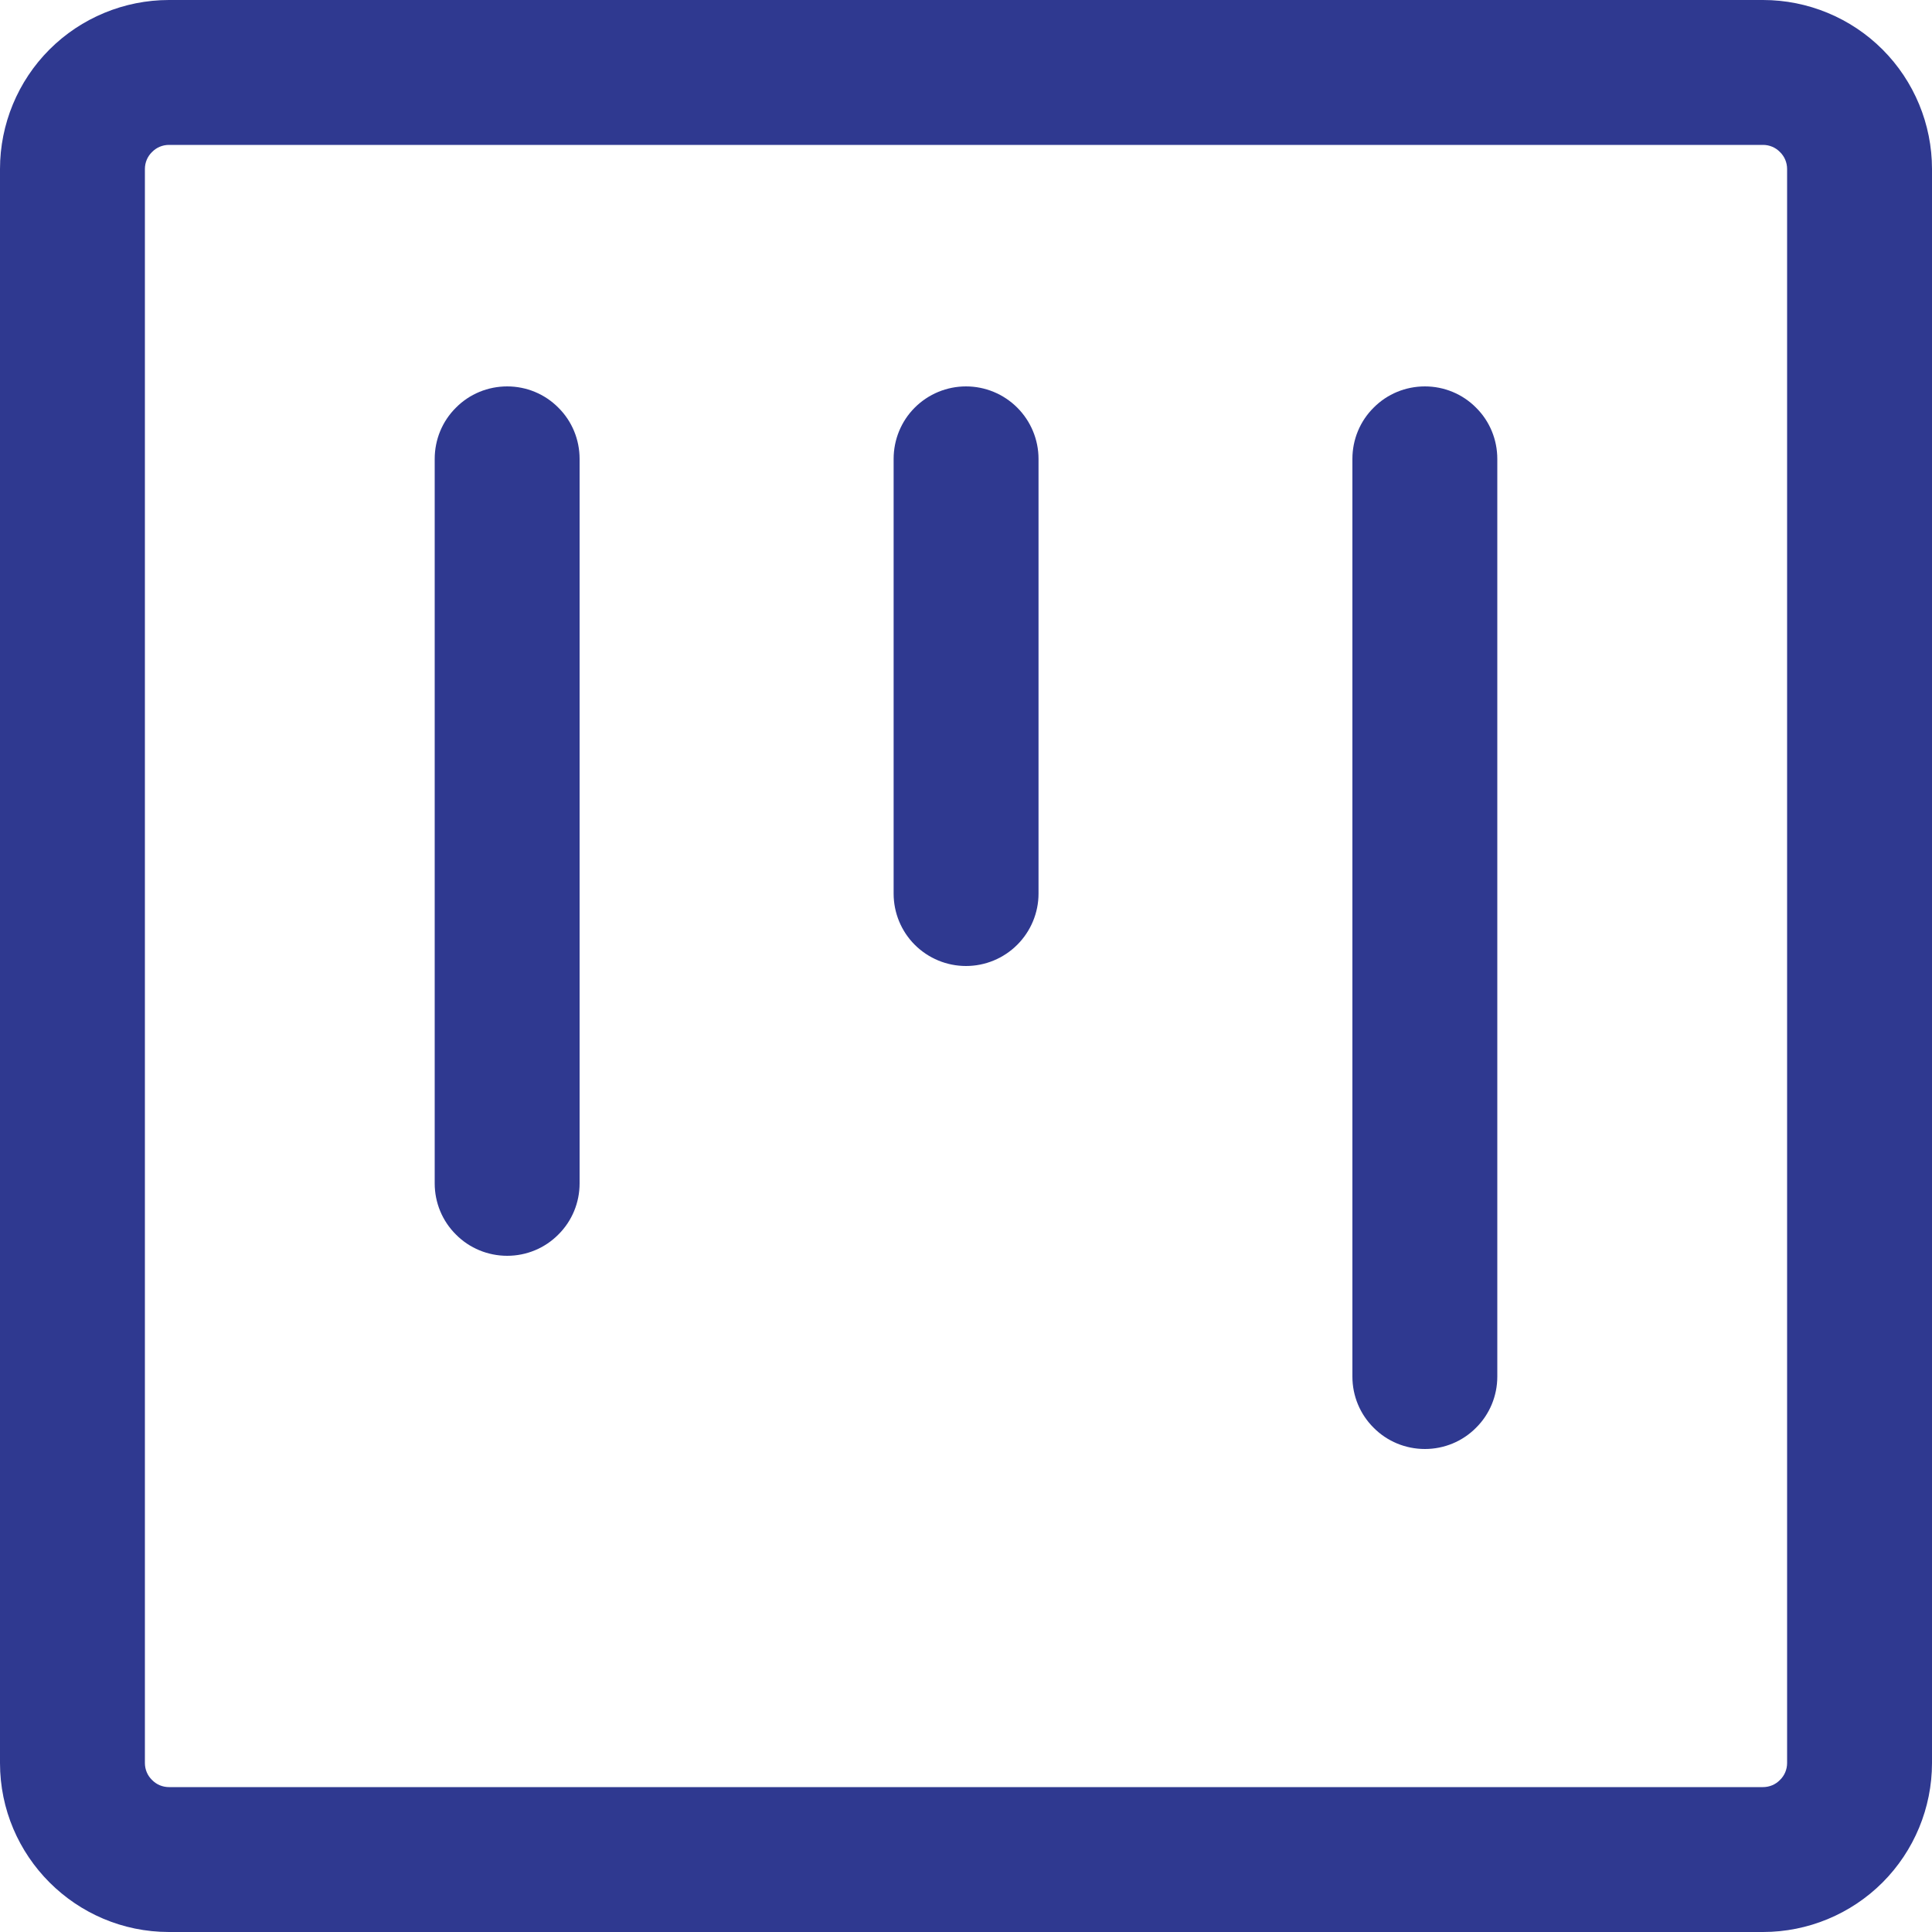 <svg width="13" height="13" viewBox="0 0 13 13" fill="none" xmlns="http://www.w3.org/2000/svg">
<path d="M3.413 2.6C3.283 2.6 3.159 2.651 3.068 2.743C2.976 2.834 2.925 2.958 2.925 3.088V7.963C2.925 8.092 2.976 8.216 3.068 8.307C3.159 8.399 3.283 8.45 3.413 8.45C3.542 8.45 3.666 8.399 3.757 8.307C3.849 8.216 3.9 8.092 3.9 7.963V3.088C3.9 2.958 3.849 2.834 3.757 2.743C3.666 2.651 3.542 2.6 3.413 2.6ZM6.5 2.6C6.371 2.6 6.247 2.651 6.155 2.743C6.064 2.834 6.013 2.958 6.013 3.088V6.013C6.013 6.142 6.064 6.266 6.155 6.357C6.247 6.449 6.371 6.5 6.5 6.5C6.629 6.5 6.753 6.449 6.845 6.357C6.936 6.266 6.988 6.142 6.988 6.013V3.088C6.988 2.958 6.936 2.834 6.845 2.743C6.753 2.651 6.629 2.6 6.5 2.6ZM9.1 3.088C9.1 2.958 9.151 2.834 9.243 2.743C9.334 2.651 9.458 2.6 9.588 2.6C9.717 2.6 9.841 2.651 9.932 2.743C10.024 2.834 10.075 2.958 10.075 3.088V9.263C10.075 9.392 10.024 9.516 9.932 9.607C9.841 9.699 9.717 9.75 9.588 9.75C9.458 9.75 9.334 9.699 9.243 9.607C9.151 9.516 9.1 9.392 9.1 9.263V3.088Z" fill="#2F3990"/>
<path fill-rule="evenodd" clip-rule="evenodd" d="M1.137 0C0.836 0 0.546 0.12 0.333 0.333C0.12 0.546 0 0.836 0 1.137V11.863C0 12.49 0.51 13 1.137 13H11.863C12.164 13 12.454 12.88 12.667 12.667C12.88 12.454 13 12.164 13 11.863V1.137C13 0.836 12.88 0.546 12.667 0.333C12.454 0.12 12.164 0 11.863 0H1.137ZM0.975 1.137C0.975 1.094 0.992 1.053 1.023 1.023C1.053 0.992 1.094 0.975 1.137 0.975H11.863C11.906 0.975 11.947 0.992 11.977 1.023C12.008 1.053 12.025 1.094 12.025 1.137V11.863C12.025 11.906 12.008 11.947 11.977 11.977C11.947 12.008 11.906 12.025 11.863 12.025H1.137C1.094 12.025 1.053 12.008 1.023 11.977C0.992 11.947 0.975 11.906 0.975 11.863V1.137Z" fill="#2F3990"/>
</svg>

